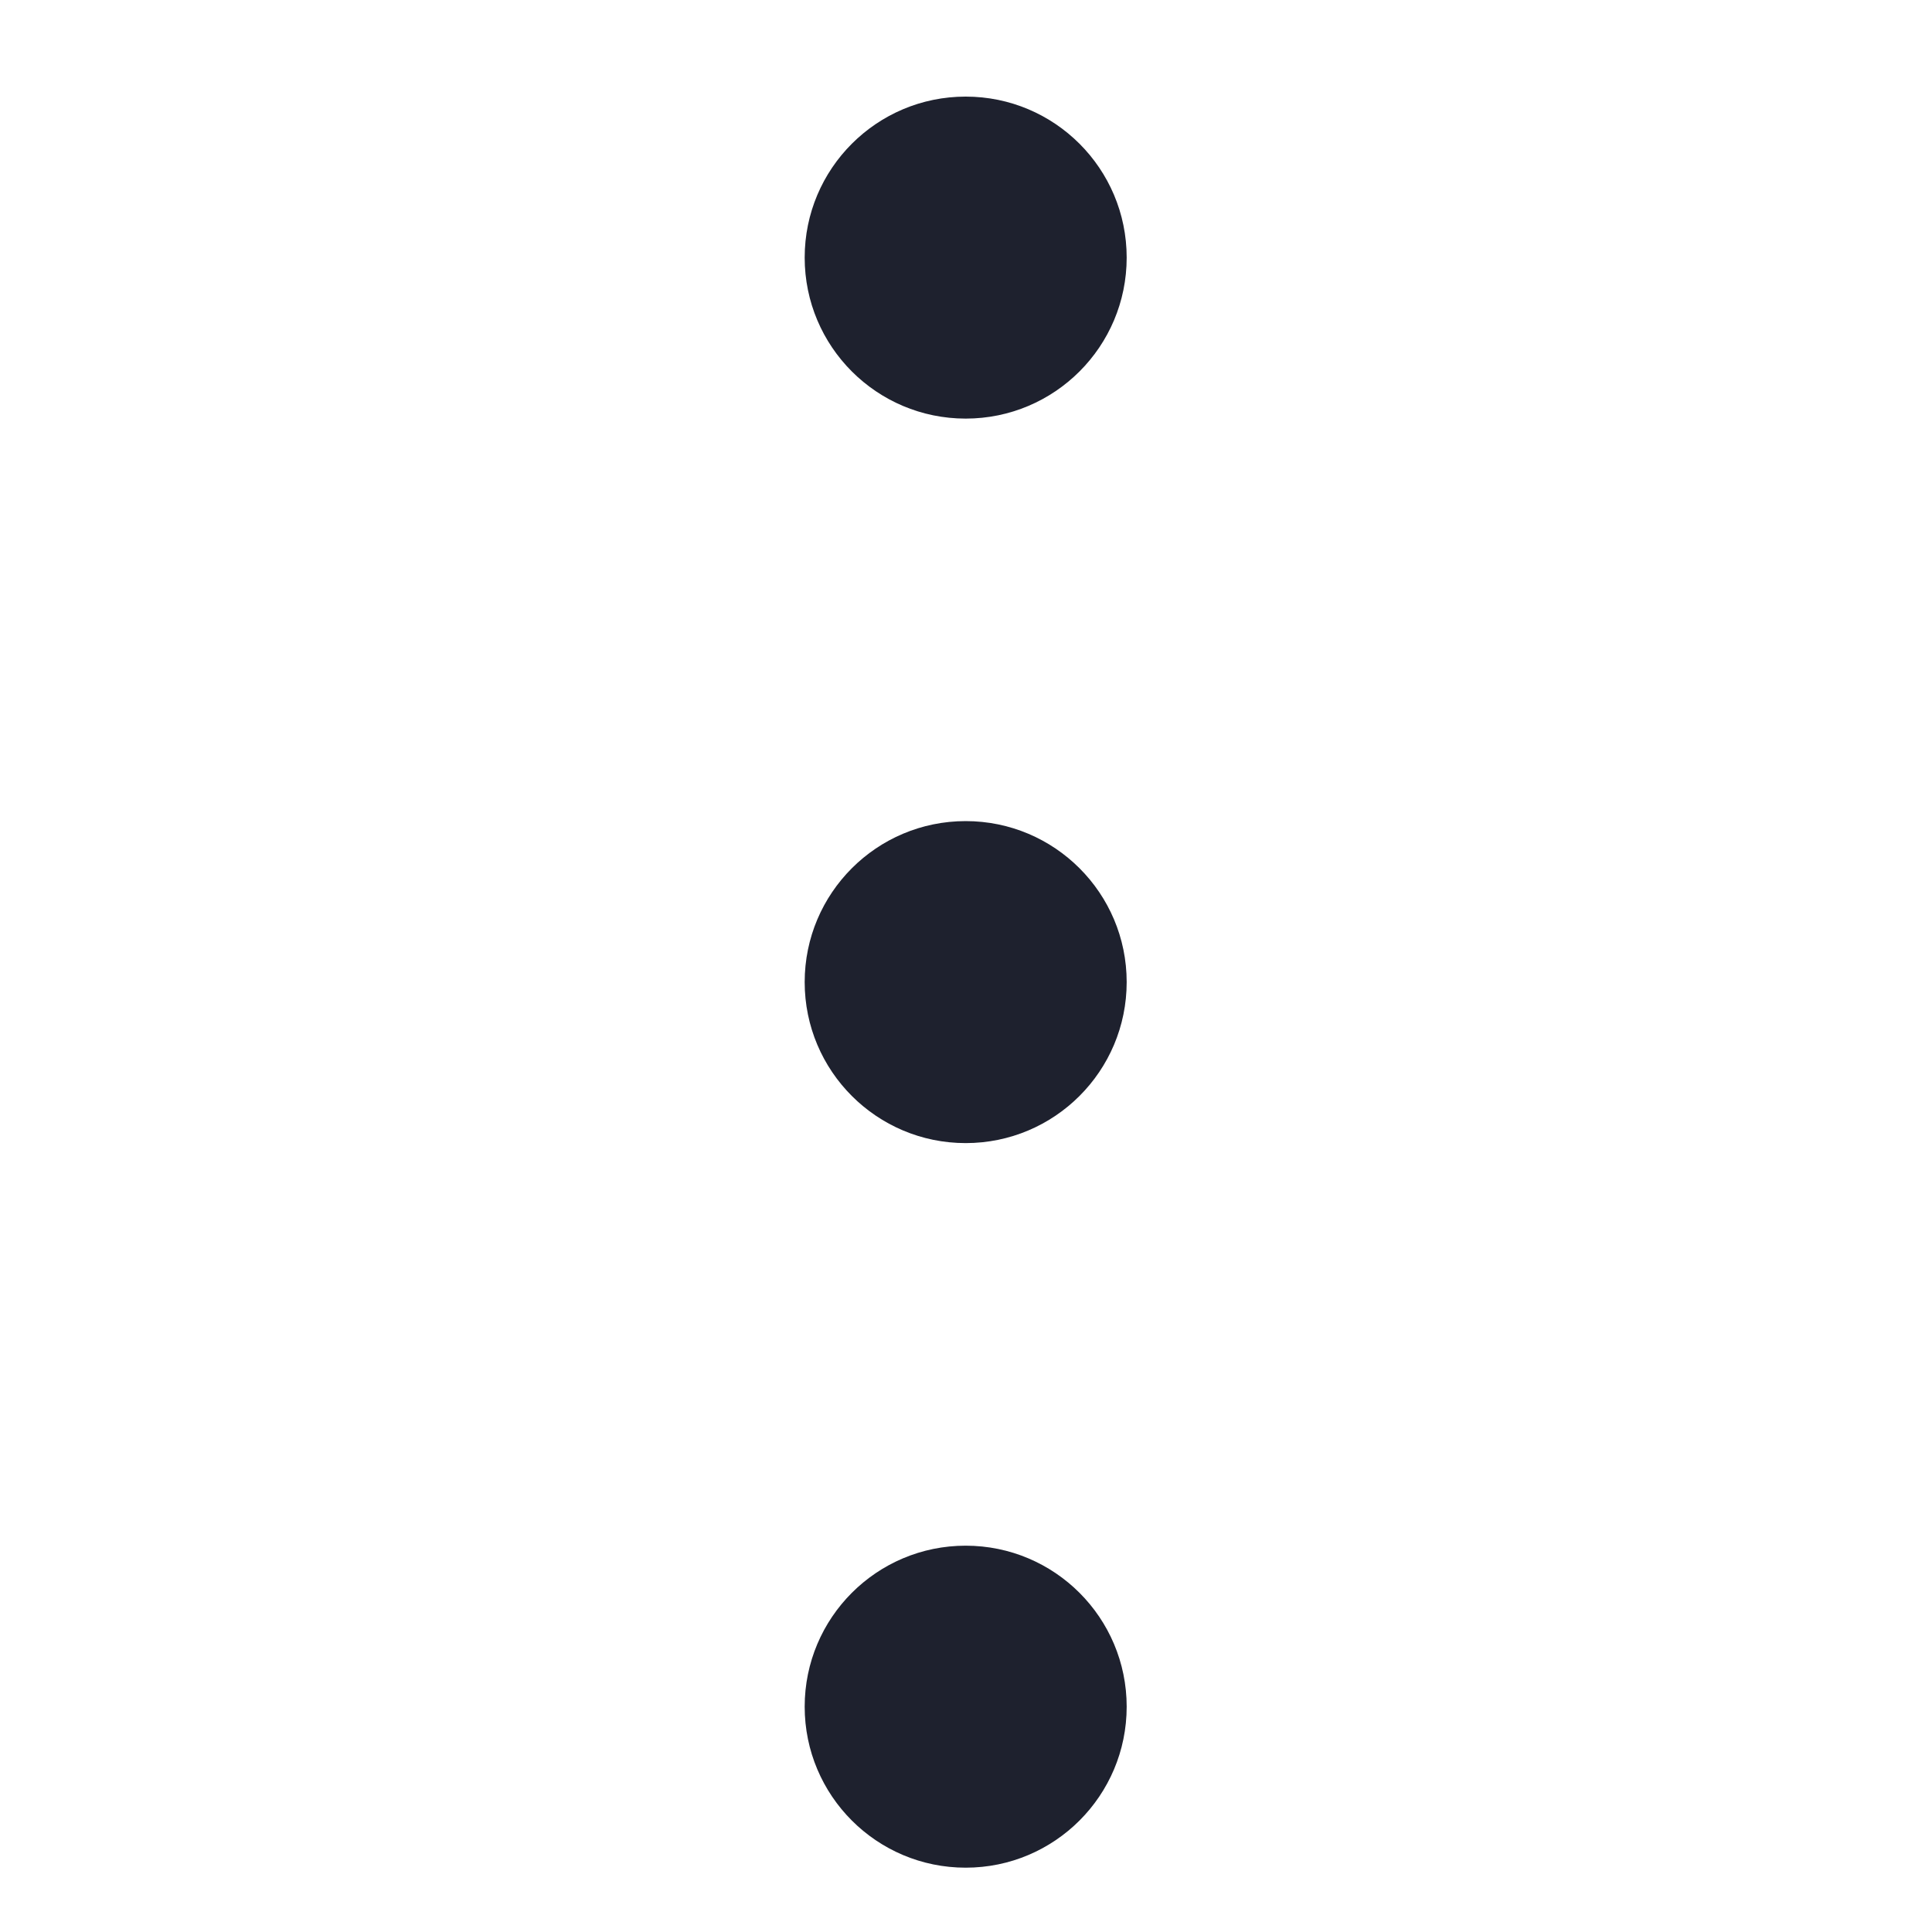 <svg width="24" height="24" viewBox="0 0 24 24" fill="none" xmlns="http://www.w3.org/2000/svg">
    <ellipse cx="11.996" cy="3.2" rx="2" ry="2" fill="#1E212E"/>
    <ellipse cx="11.996" cy="12.2" rx="2" ry="2" fill="#1E212E"/>
    <ellipse cx="11.996" cy="21.201" rx="2" ry="2" fill="#1E212E"/>
</svg>
